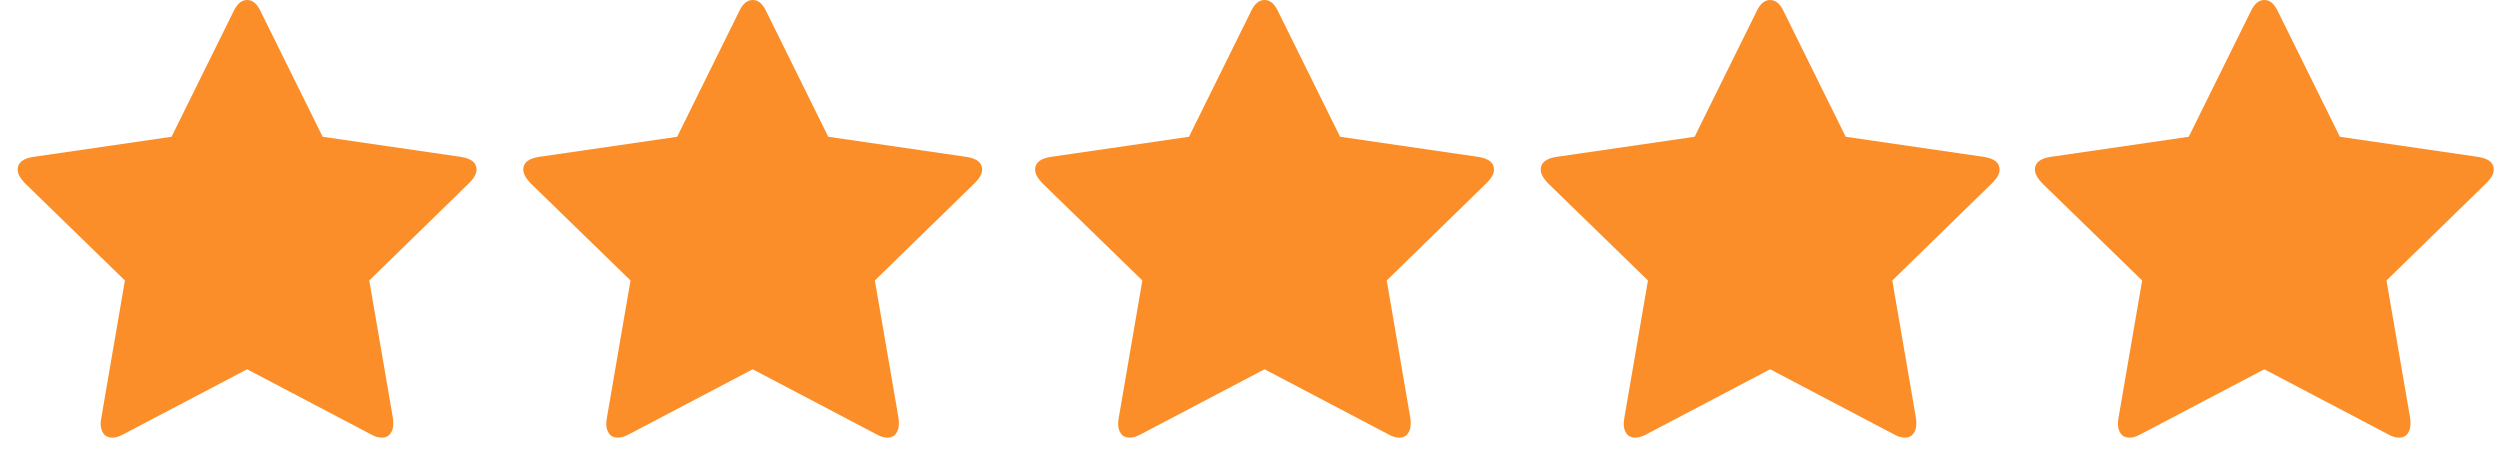<svg width="86" height="16" viewBox="0 0 86 16" fill="none" xmlns="http://www.w3.org/2000/svg">
<path d="M16.393 5.834C16.393 5.973 16.311 6.125 16.146 6.29L12.703 9.648L13.518 14.391C13.525 14.435 13.528 14.499 13.528 14.581C13.528 14.714 13.495 14.826 13.428 14.918C13.362 15.009 13.265 15.055 13.139 15.055C13.019 15.055 12.892 15.017 12.759 14.941L8.5 12.703L4.24 14.941C4.101 15.017 3.975 15.055 3.861 15.055C3.728 15.055 3.629 15.009 3.562 14.918C3.496 14.826 3.463 14.714 3.463 14.581C3.463 14.543 3.469 14.48 3.482 14.391L4.297 9.648L0.844 6.29C0.686 6.119 0.607 5.967 0.607 5.834C0.607 5.6 0.784 5.455 1.138 5.398L5.901 4.705L8.035 0.389C8.155 0.13 8.31 0 8.5 0C8.69 0 8.845 0.13 8.965 0.389L11.099 4.705L15.862 5.398C16.216 5.455 16.393 5.6 16.393 5.834Z" fill="#FB8E28"/>
<path d="M85.786 5.834C85.786 5.973 85.704 6.125 85.539 6.29L82.095 9.648L82.911 14.391C82.918 14.435 82.921 14.499 82.921 14.581C82.921 14.714 82.888 14.826 82.821 14.918C82.755 15.009 82.658 15.055 82.532 15.055C82.412 15.055 82.285 15.017 82.152 14.941L77.893 12.703L73.633 14.941C73.494 15.017 73.368 15.055 73.254 15.055C73.121 15.055 73.022 15.009 72.955 14.918C72.889 14.826 72.856 14.714 72.856 14.581C72.856 14.543 72.862 14.48 72.874 14.391L73.69 9.648L70.237 6.29C70.079 6.119 70 5.967 70 5.834C70 5.6 70.177 5.455 70.531 5.398L75.293 4.705L77.428 0.389C77.548 0.13 77.703 0 77.893 0C78.083 0 78.237 0.13 78.358 0.389L80.492 4.705L85.254 5.398C85.609 5.455 85.786 5.6 85.786 5.834Z" fill="#FB8E28"/>
<path d="M33.786 5.834C33.786 5.973 33.703 6.125 33.539 6.29L30.095 9.648L30.911 14.391C30.918 14.435 30.921 14.499 30.921 14.581C30.921 14.714 30.888 14.826 30.821 14.918C30.755 15.009 30.658 15.055 30.532 15.055C30.412 15.055 30.285 15.017 30.152 14.941L25.893 12.703L21.633 14.941C21.494 15.017 21.368 15.055 21.254 15.055C21.121 15.055 21.021 15.009 20.955 14.918C20.889 14.826 20.855 14.714 20.855 14.581C20.855 14.543 20.862 14.48 20.874 14.391L21.69 9.648L18.237 6.29C18.079 6.119 18 5.967 18 5.834C18 5.6 18.177 5.455 18.531 5.398L23.294 4.705L25.428 0.389C25.548 0.13 25.703 0 25.893 0C26.083 0 26.238 0.13 26.358 0.389L28.492 4.705L33.255 5.398C33.609 5.455 33.786 5.6 33.786 5.834Z" fill="#FB8E28"/>
<path d="M51.393 5.834C51.393 5.973 51.311 6.125 51.146 6.29L47.703 9.648L48.518 14.391C48.525 14.435 48.528 14.499 48.528 14.581C48.528 14.714 48.495 14.826 48.428 14.918C48.362 15.009 48.265 15.055 48.139 15.055C48.019 15.055 47.892 15.017 47.76 14.941L43.5 12.703L39.24 14.941C39.101 15.017 38.975 15.055 38.861 15.055C38.728 15.055 38.629 15.009 38.562 14.918C38.496 14.826 38.463 14.714 38.463 14.581C38.463 14.543 38.469 14.48 38.482 14.391L39.297 9.648L35.844 6.29C35.686 6.119 35.607 5.967 35.607 5.834C35.607 5.6 35.784 5.455 36.138 5.398L40.901 4.705L43.035 0.389C43.155 0.13 43.31 0 43.5 0C43.69 0 43.845 0.13 43.965 0.389L46.099 4.705L50.862 5.398C51.216 5.455 51.393 5.6 51.393 5.834Z" fill="#FB8E28"/>
<path d="M68.786 5.834C68.786 5.973 68.704 6.125 68.539 6.29L65.095 9.648L65.911 14.391C65.918 14.435 65.921 14.499 65.921 14.581C65.921 14.714 65.888 14.826 65.821 14.918C65.755 15.009 65.658 15.055 65.532 15.055C65.412 15.055 65.285 15.017 65.152 14.941L60.893 12.703L56.633 14.941C56.494 15.017 56.368 15.055 56.254 15.055C56.121 15.055 56.022 15.009 55.955 14.918C55.889 14.826 55.855 14.714 55.855 14.581C55.855 14.543 55.862 14.48 55.874 14.391L56.69 9.648L53.237 6.29C53.079 6.119 53 5.967 53 5.834C53 5.6 53.177 5.455 53.531 5.398L58.294 4.705L60.428 0.389C60.548 0.13 60.703 0 60.893 0C61.083 0 61.237 0.13 61.358 0.389L63.492 4.705L68.254 5.398C68.609 5.455 68.786 5.6 68.786 5.834Z" fill="#FB8E28"/>
</svg>
